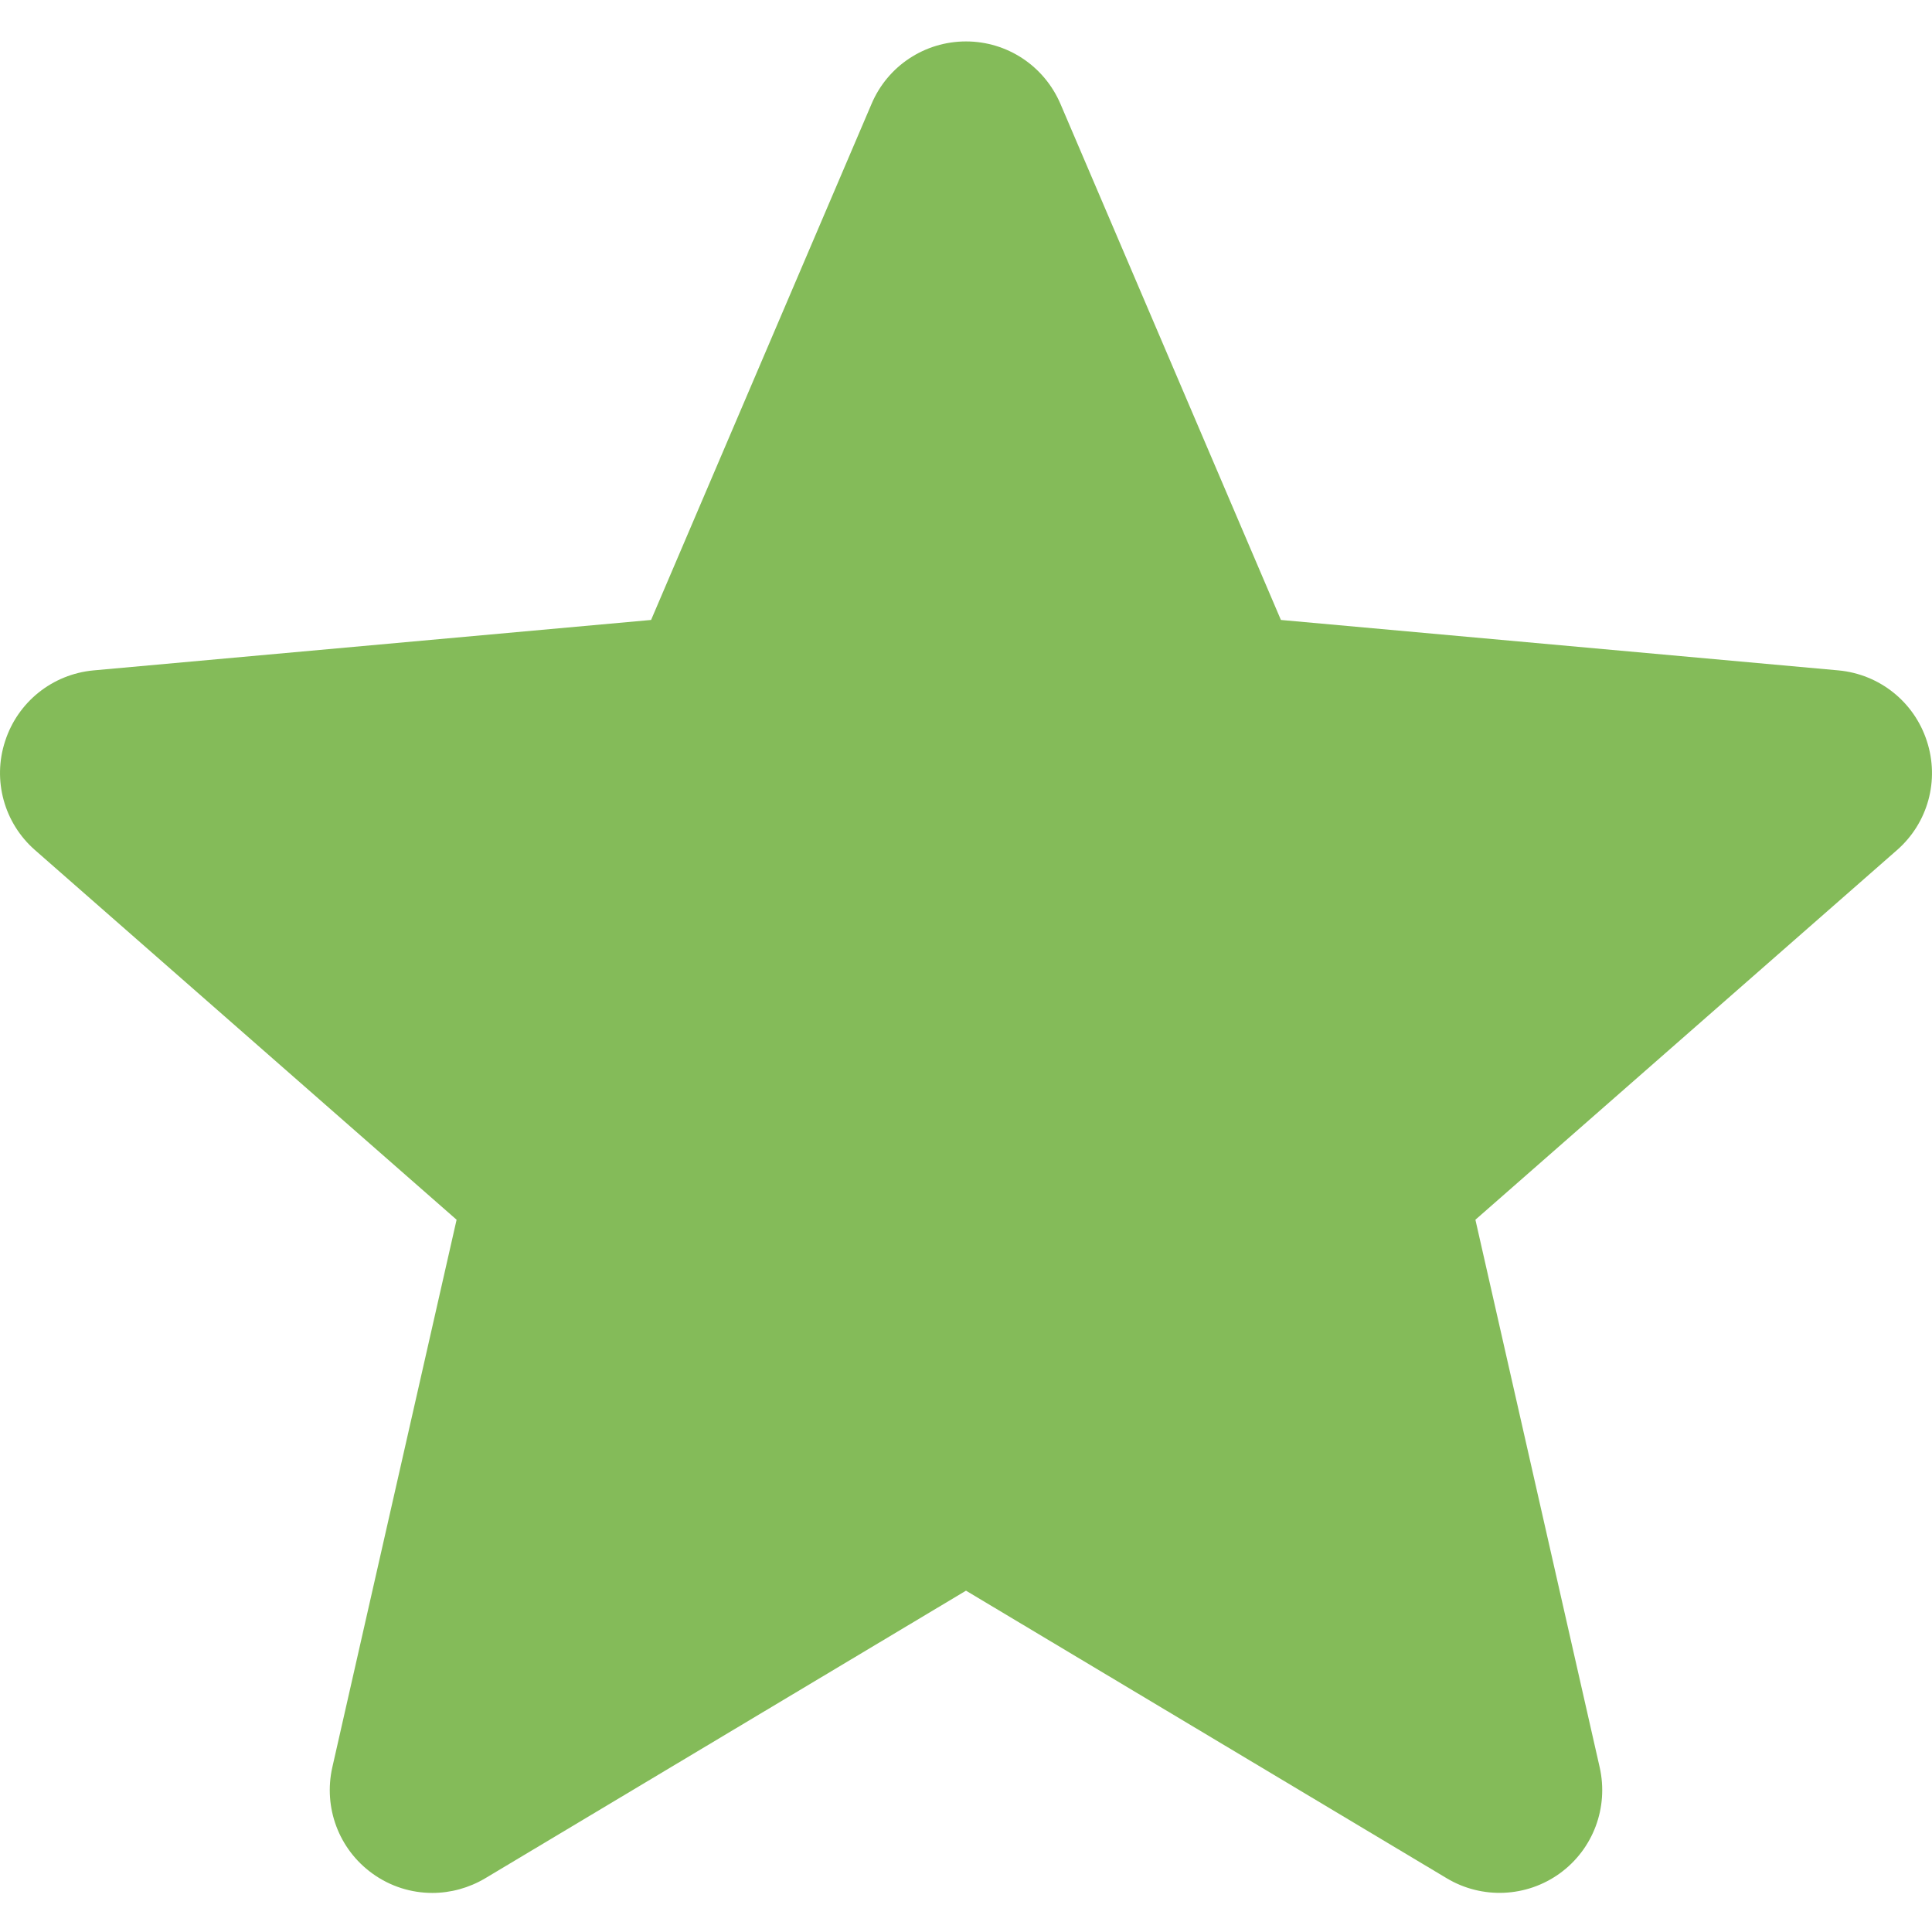 <svg width="9" height="9" viewBox="0 0 9 9" fill="none" xmlns="http://www.w3.org/2000/svg">
<path d="M8.976 3.452C8.917 3.27 8.756 3.141 8.565 3.123L5.967 2.888L4.94 0.484C4.864 0.307 4.692 0.193 4.5 0.193C4.308 0.193 4.135 0.307 4.06 0.484L3.033 2.888L0.435 3.123C0.244 3.141 0.083 3.27 0.024 3.452C-0.036 3.634 0.019 3.834 0.163 3.96L2.127 5.682L1.548 8.233C1.506 8.42 1.578 8.614 1.734 8.727C1.818 8.788 1.916 8.818 2.014 8.818C2.099 8.818 2.184 8.795 2.26 8.75L4.5 7.41L6.74 8.75C6.904 8.848 7.111 8.839 7.266 8.727C7.422 8.614 7.494 8.42 7.452 8.233L6.873 5.682L8.837 3.96C8.981 3.834 9.036 3.635 8.976 3.452Z" fill="#84BB59"/>
</svg>
